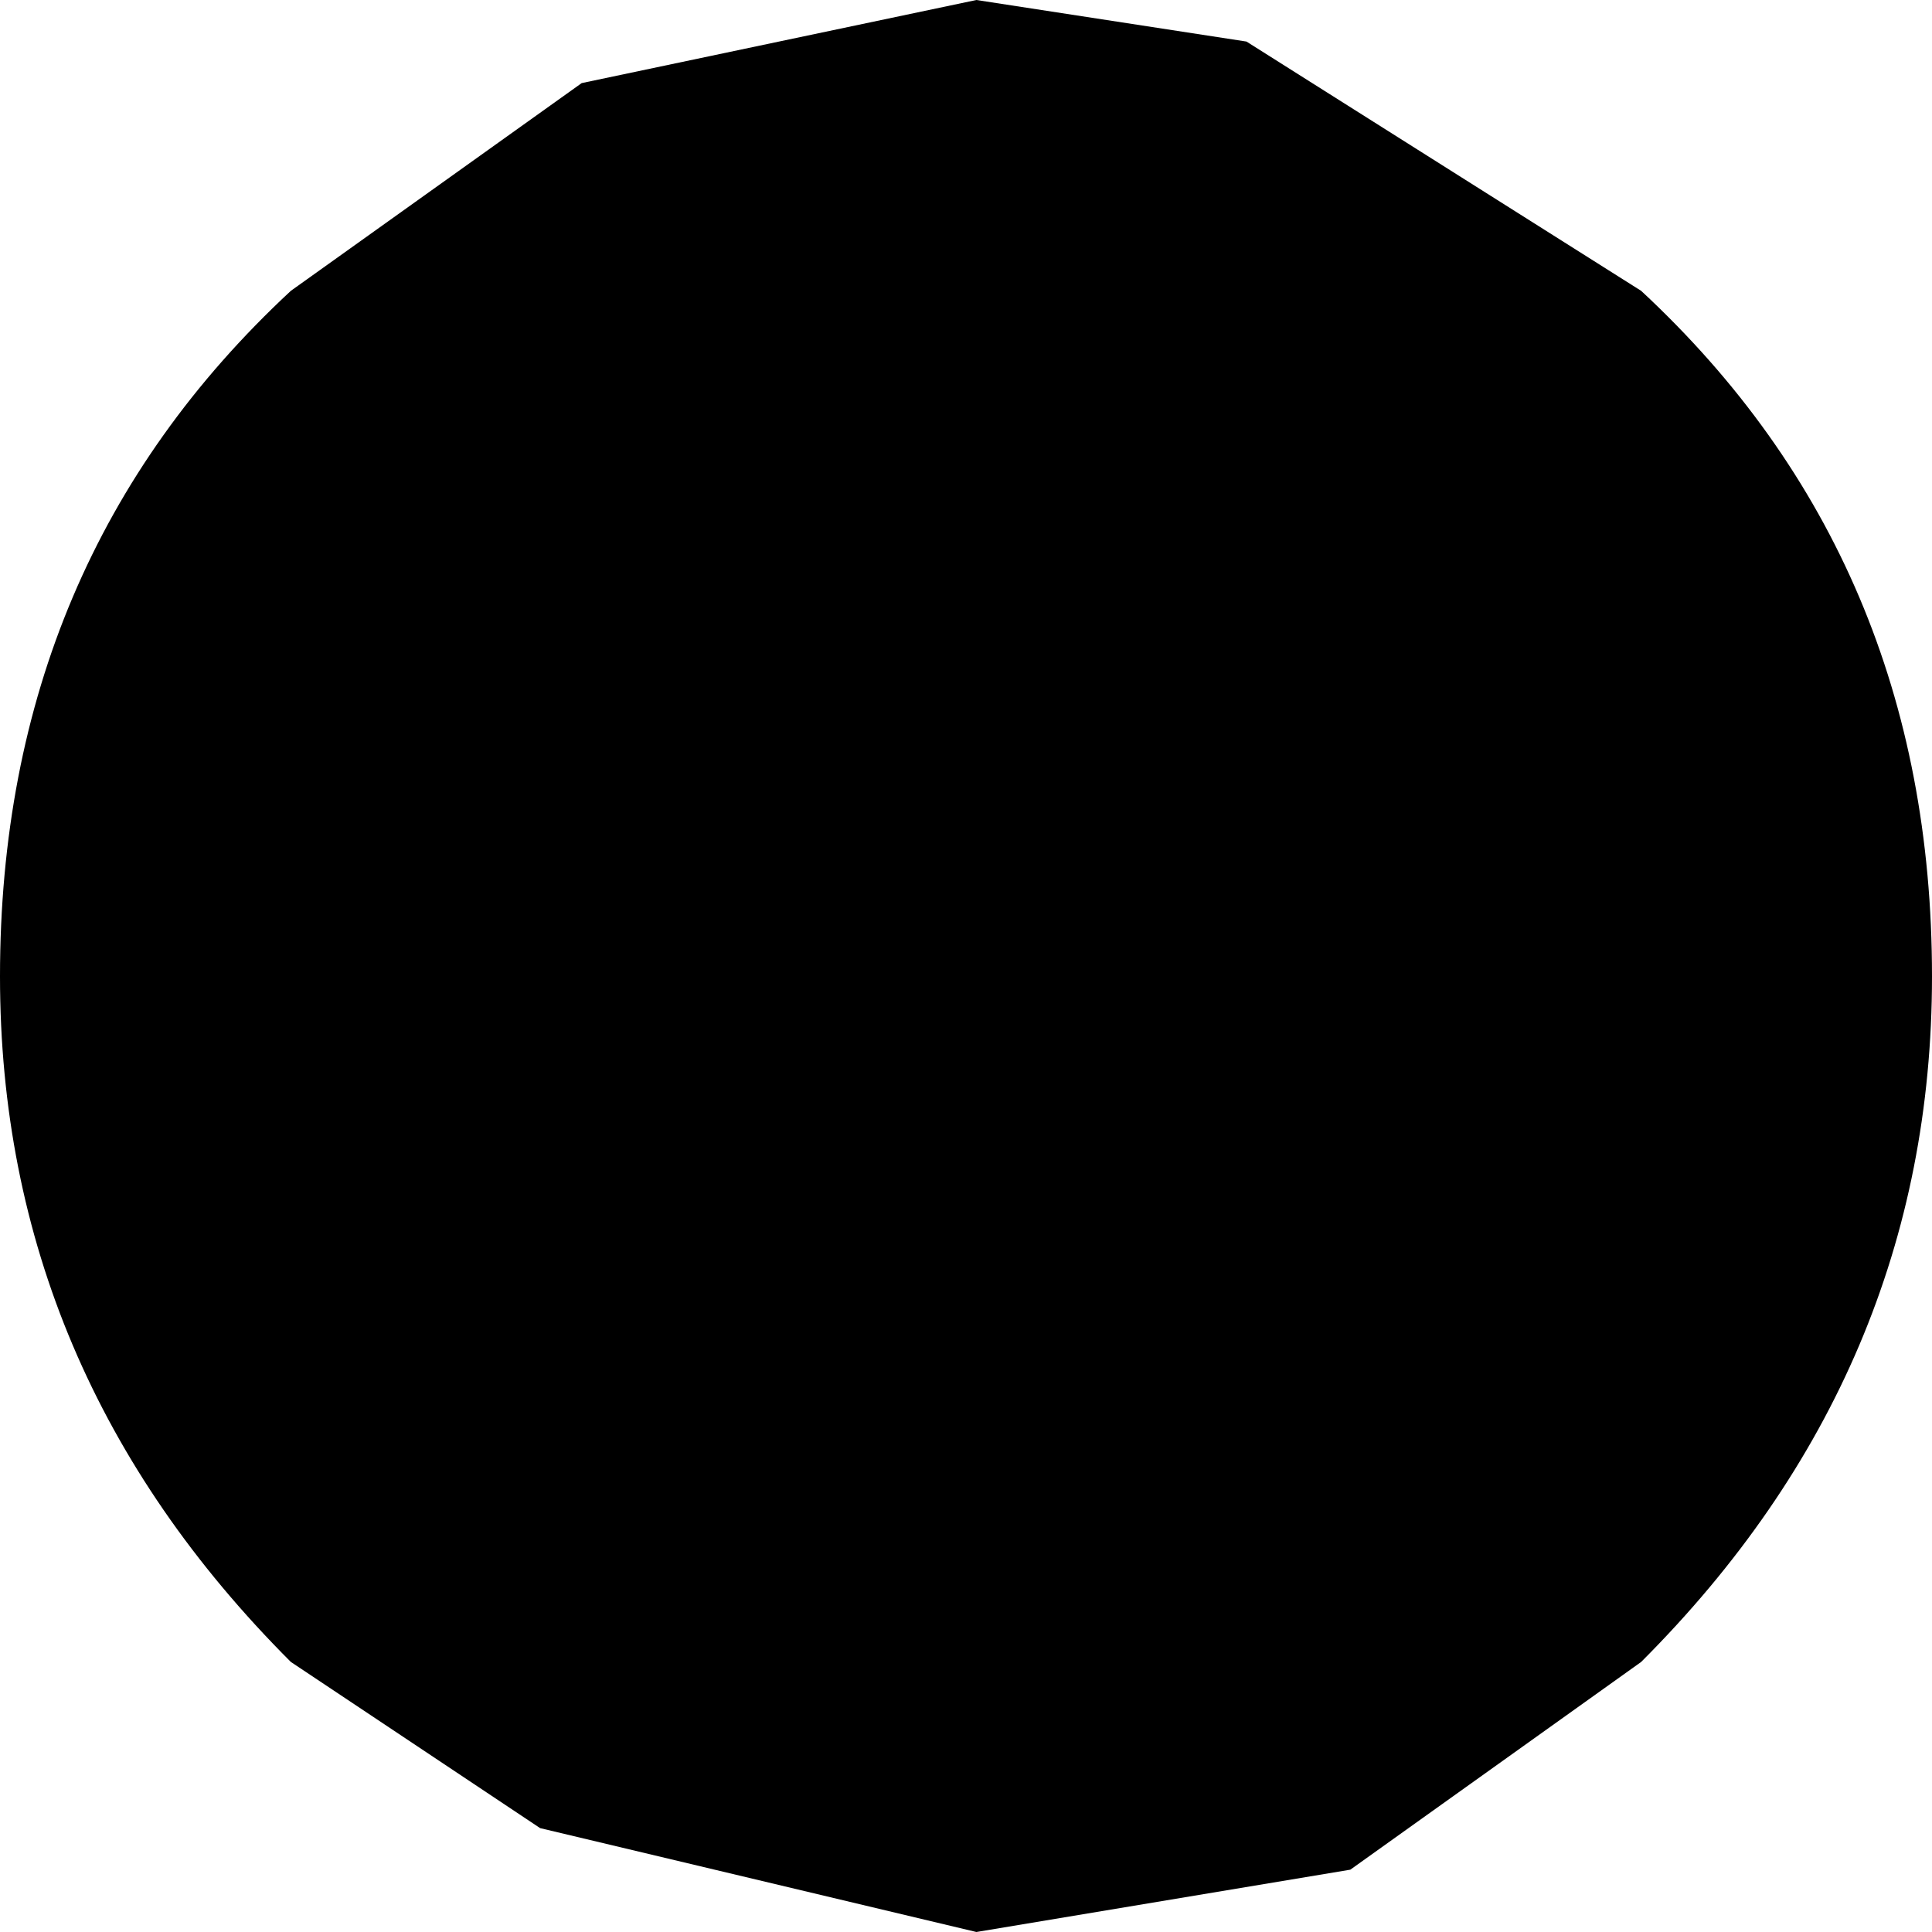 <?xml version="1.0" encoding="UTF-8" standalone="no"?>
<svg xmlns:xlink="http://www.w3.org/1999/xlink" height="4.65px" width="4.65px" xmlns="http://www.w3.org/2000/svg">
  <g transform="matrix(1.0, 0.0, 0.0, 1.0, 2.3, 2.2)">
    <path d="M-2.3 0.15 Q-2.3 1.1 -1.6 1.8 L-1.0 2.2 0.05 2.45 0.95 2.3 1.65 1.8 Q2.35 1.1 2.35 0.15 2.35 -0.85 1.65 -1.5 L0.7 -2.1 0.05 -2.2 -0.9 -2.0 -1.6 -1.5 Q-2.3 -0.85 -2.3 0.15" fill="#000000" fill-rule="evenodd" stroke="none">
      <animate attributeName="fill" dur="2s" repeatCount="indefinite" values="#000000;#000001"/>
      <animate attributeName="fill-opacity" dur="2s" repeatCount="indefinite" values="1.0;1.0"/>
      <animate attributeName="d" dur="2s" repeatCount="indefinite" values="M-2.3 0.15 Q-2.3 1.1 -1.6 1.8 L-1.0 2.2 0.05 2.45 0.95 2.3 1.65 1.8 Q2.35 1.1 2.35 0.15 2.35 -0.85 1.65 -1.5 L0.7 -2.1 0.05 -2.2 -0.9 -2.0 -1.6 -1.5 Q-2.3 -0.85 -2.3 0.15;M-1.15 0.15 Q-0.95 0.55 -0.8 0.95 L-0.5 1.15 0.05 1.3 0.5 1.2 0.85 0.95 Q1.05 0.55 1.2 0.15 1.0 -0.3 0.85 -0.7 L0.35 -1.0 0.05 -1.05 -0.45 -0.95 -0.8 -0.7 Q-1.0 -0.25 -1.15 0.15"/>
    </path>
    <path d="M-2.3 0.15 Q-2.3 -0.85 -1.6 -1.5 L-0.9 -2.0 0.05 -2.2 0.7 -2.1 1.65 -1.5 Q2.35 -0.85 2.35 0.15 2.35 1.1 1.65 1.8 L0.95 2.3 0.05 2.45 -1.0 2.2 -1.6 1.8 Q-2.3 1.1 -2.3 0.15" fill="none" stroke="#000000" stroke-linecap="round" stroke-linejoin="round" stroke-opacity="0.0" stroke-width="1.0">
      <animate attributeName="stroke" dur="2s" repeatCount="indefinite" values="#000000;#000001"/>
      <animate attributeName="stroke-width" dur="2s" repeatCount="indefinite" values="0.0;0.0"/>
      <animate attributeName="fill-opacity" dur="2s" repeatCount="indefinite" values="0.0;0.0"/>
      <animate attributeName="d" dur="2s" repeatCount="indefinite" values="M-2.3 0.15 Q-2.3 -0.85 -1.6 -1.5 L-0.9 -2.0 0.05 -2.2 0.7 -2.1 1.65 -1.5 Q2.35 -0.85 2.35 0.15 2.35 1.1 1.65 1.8 L0.95 2.3 0.05 2.45 -1.0 2.2 -1.6 1.8 Q-2.3 1.1 -2.3 0.15;M-1.15 0.15 Q-1.0 -0.25 -0.8 -0.7 L-0.45 -0.95 0.05 -1.05 0.35 -1.0 0.85 -0.7 Q1.0 -0.3 1.2 0.15 1.05 0.55 0.85 0.95 L0.5 1.2 0.05 1.3 -0.5 1.15 -0.8 0.95 Q-0.95 0.55 -1.15 0.15"/>
    </path>
  </g>
</svg>
